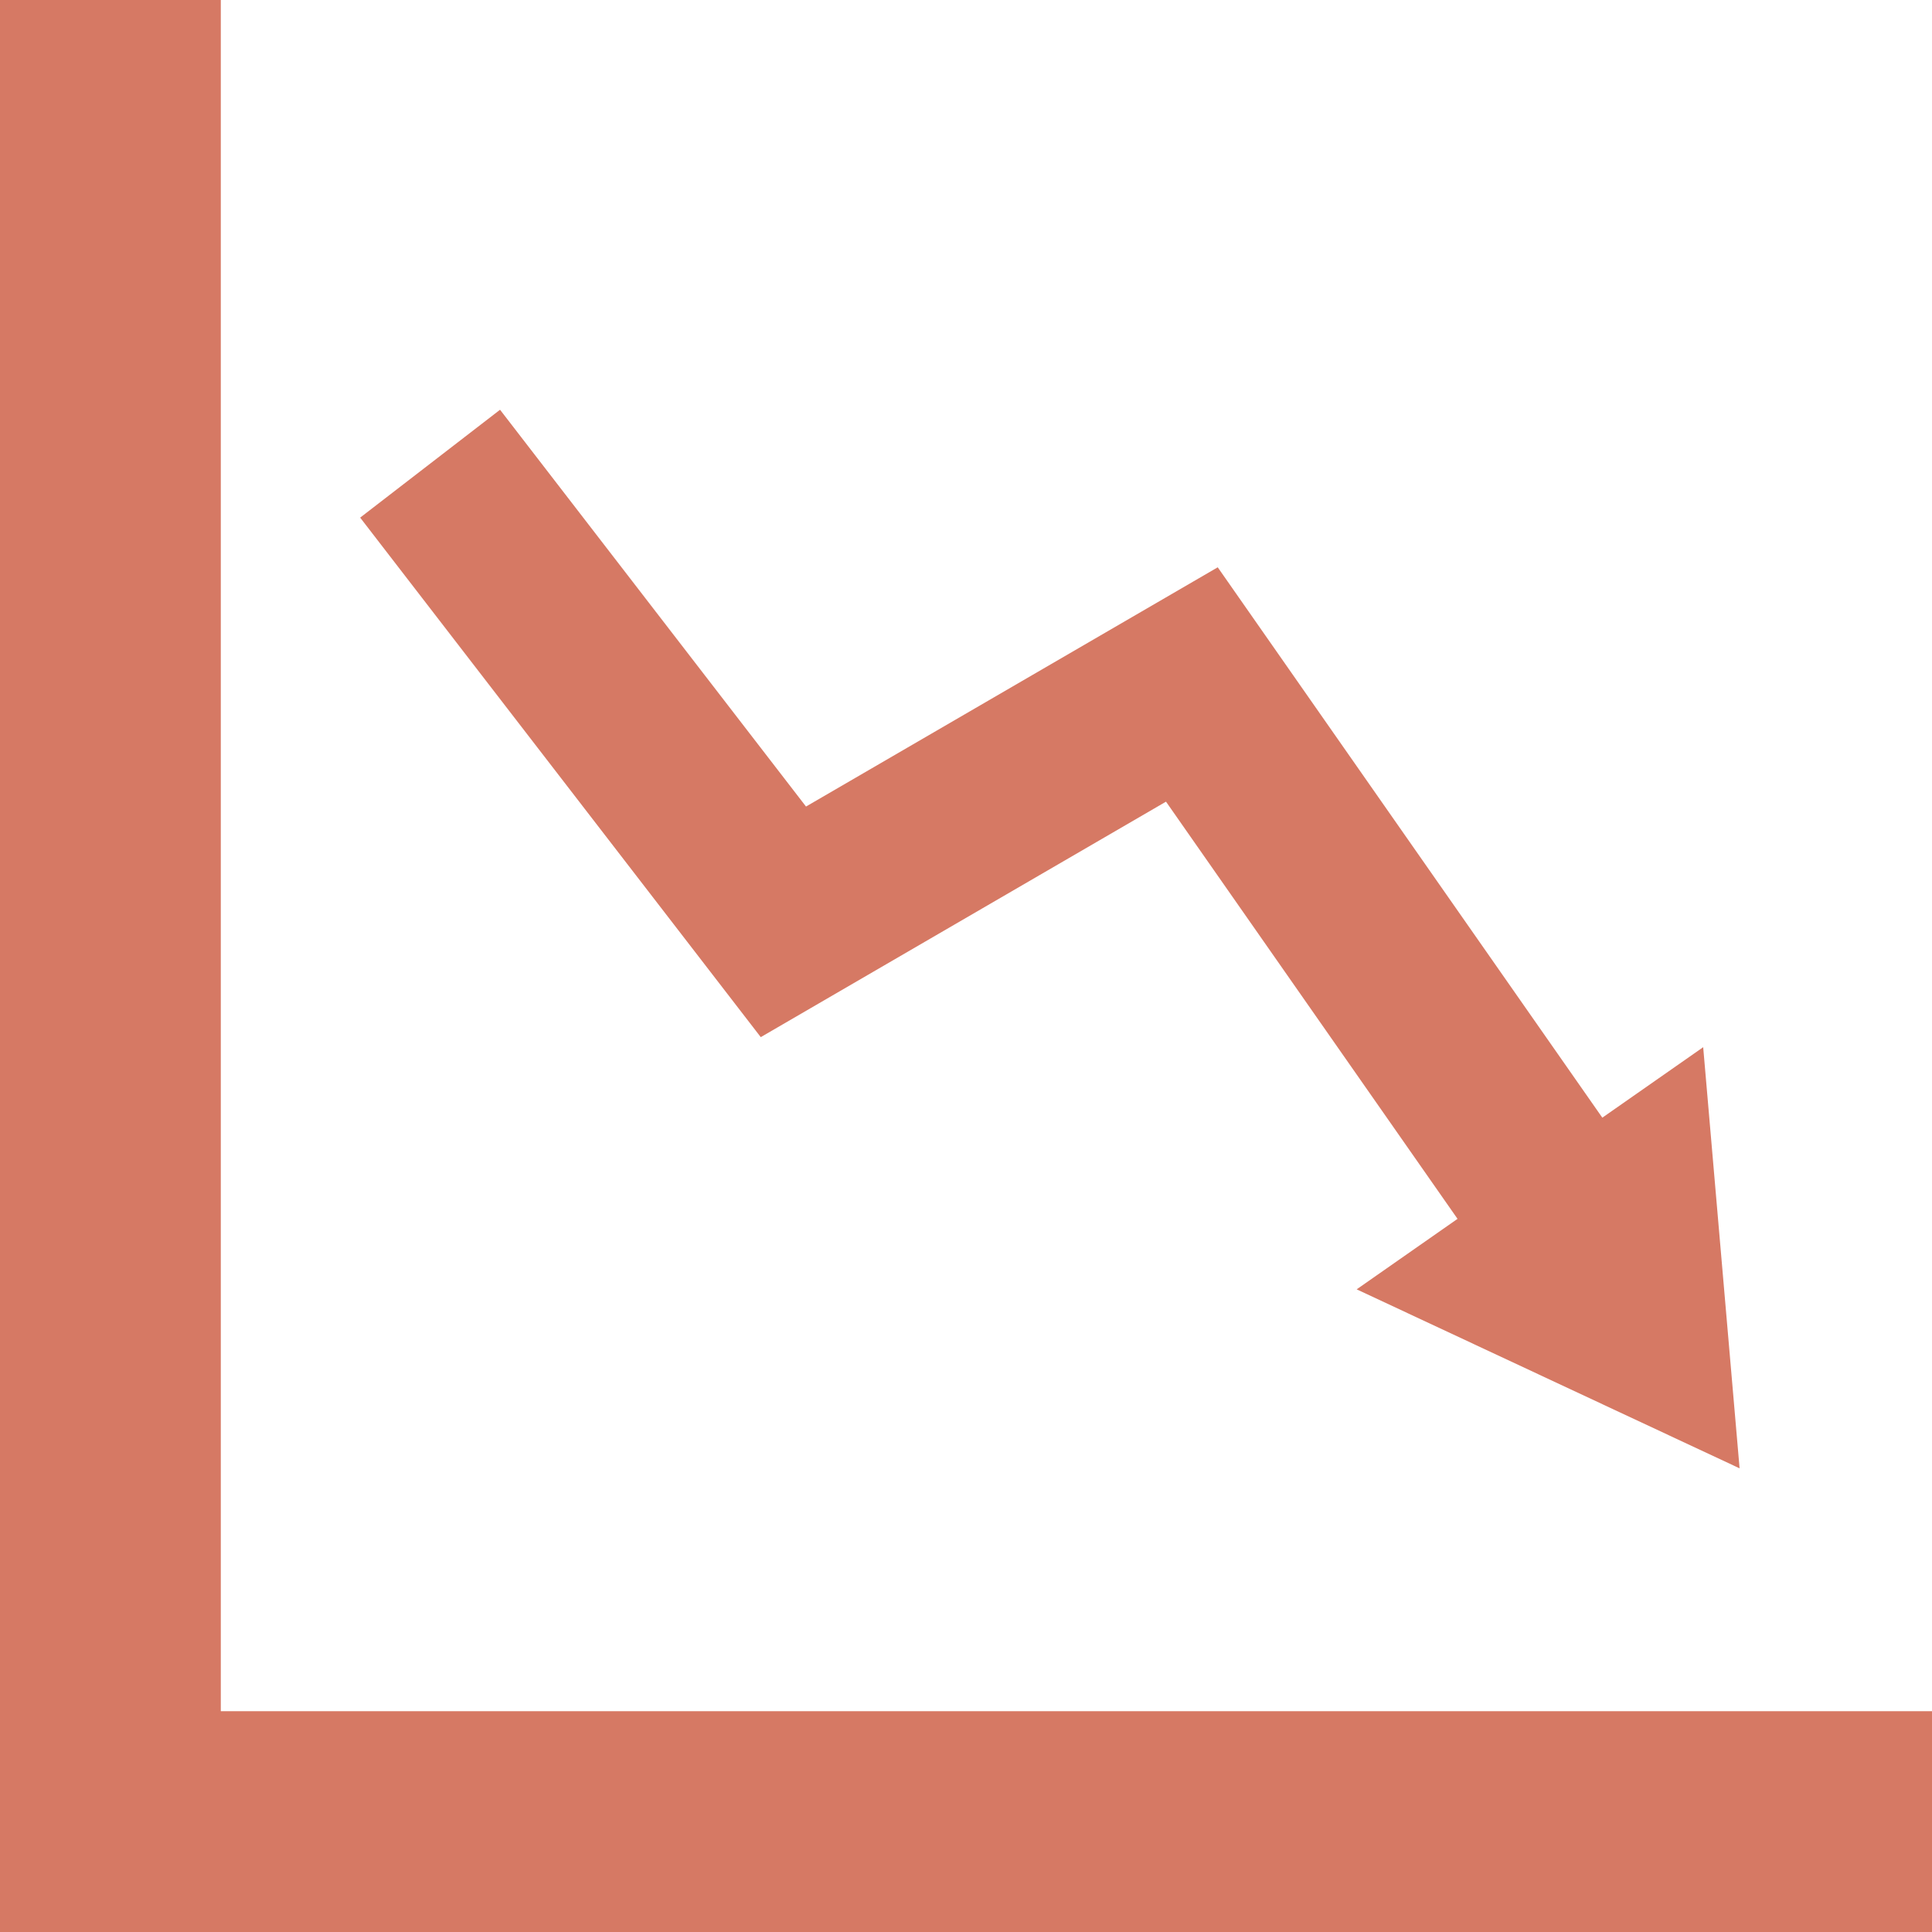 <?xml version="1.0" encoding="iso-8859-1"?>
<!-- Generator: Adobe Illustrator 16.0.0, SVG Export Plug-In . SVG Version: 6.00 Build 0)  -->
<!DOCTYPE svg PUBLIC "-//W3C//DTD SVG 1.1//EN" "http://www.w3.org/Graphics/SVG/1.1/DTD/svg11.dtd">
<svg xmlns="http://www.w3.org/2000/svg" xmlns:xlink="http://www.w3.org/1999/xlink" version="1.1" id="Capa_1" x="0px" y="0px" width="512px" height="512px" viewBox="0 0 350 350" style="enable-background:new 0 0 350 350;" xml:space="preserve">
<g>
	<g>
		<polygon points="40,310 40,0 0,0 0,350 350,350 350,310   " fill="#d67964"/>
		<polygon points="211.232,145.228 264.046,220.807 245.774,233.575 315.143,266.002 308.548,189.709 290.276,202.477     220.604,102.772 146.016,146.113 90.588,74.229 65.247,93.771 137.819,187.887   " fill="#d67964"/>
	</g>
</g>
<g>
</g>
<g>
</g>
<g>
</g>
<g>
</g>
<g>
</g>
<g>
</g>
<g>
</g>
<g>
</g>
<g>
</g>
<g>
</g>
<g>
</g>
<g>
</g>
<g>
</g>
<g>
</g>
<g>
</g>
</svg>

